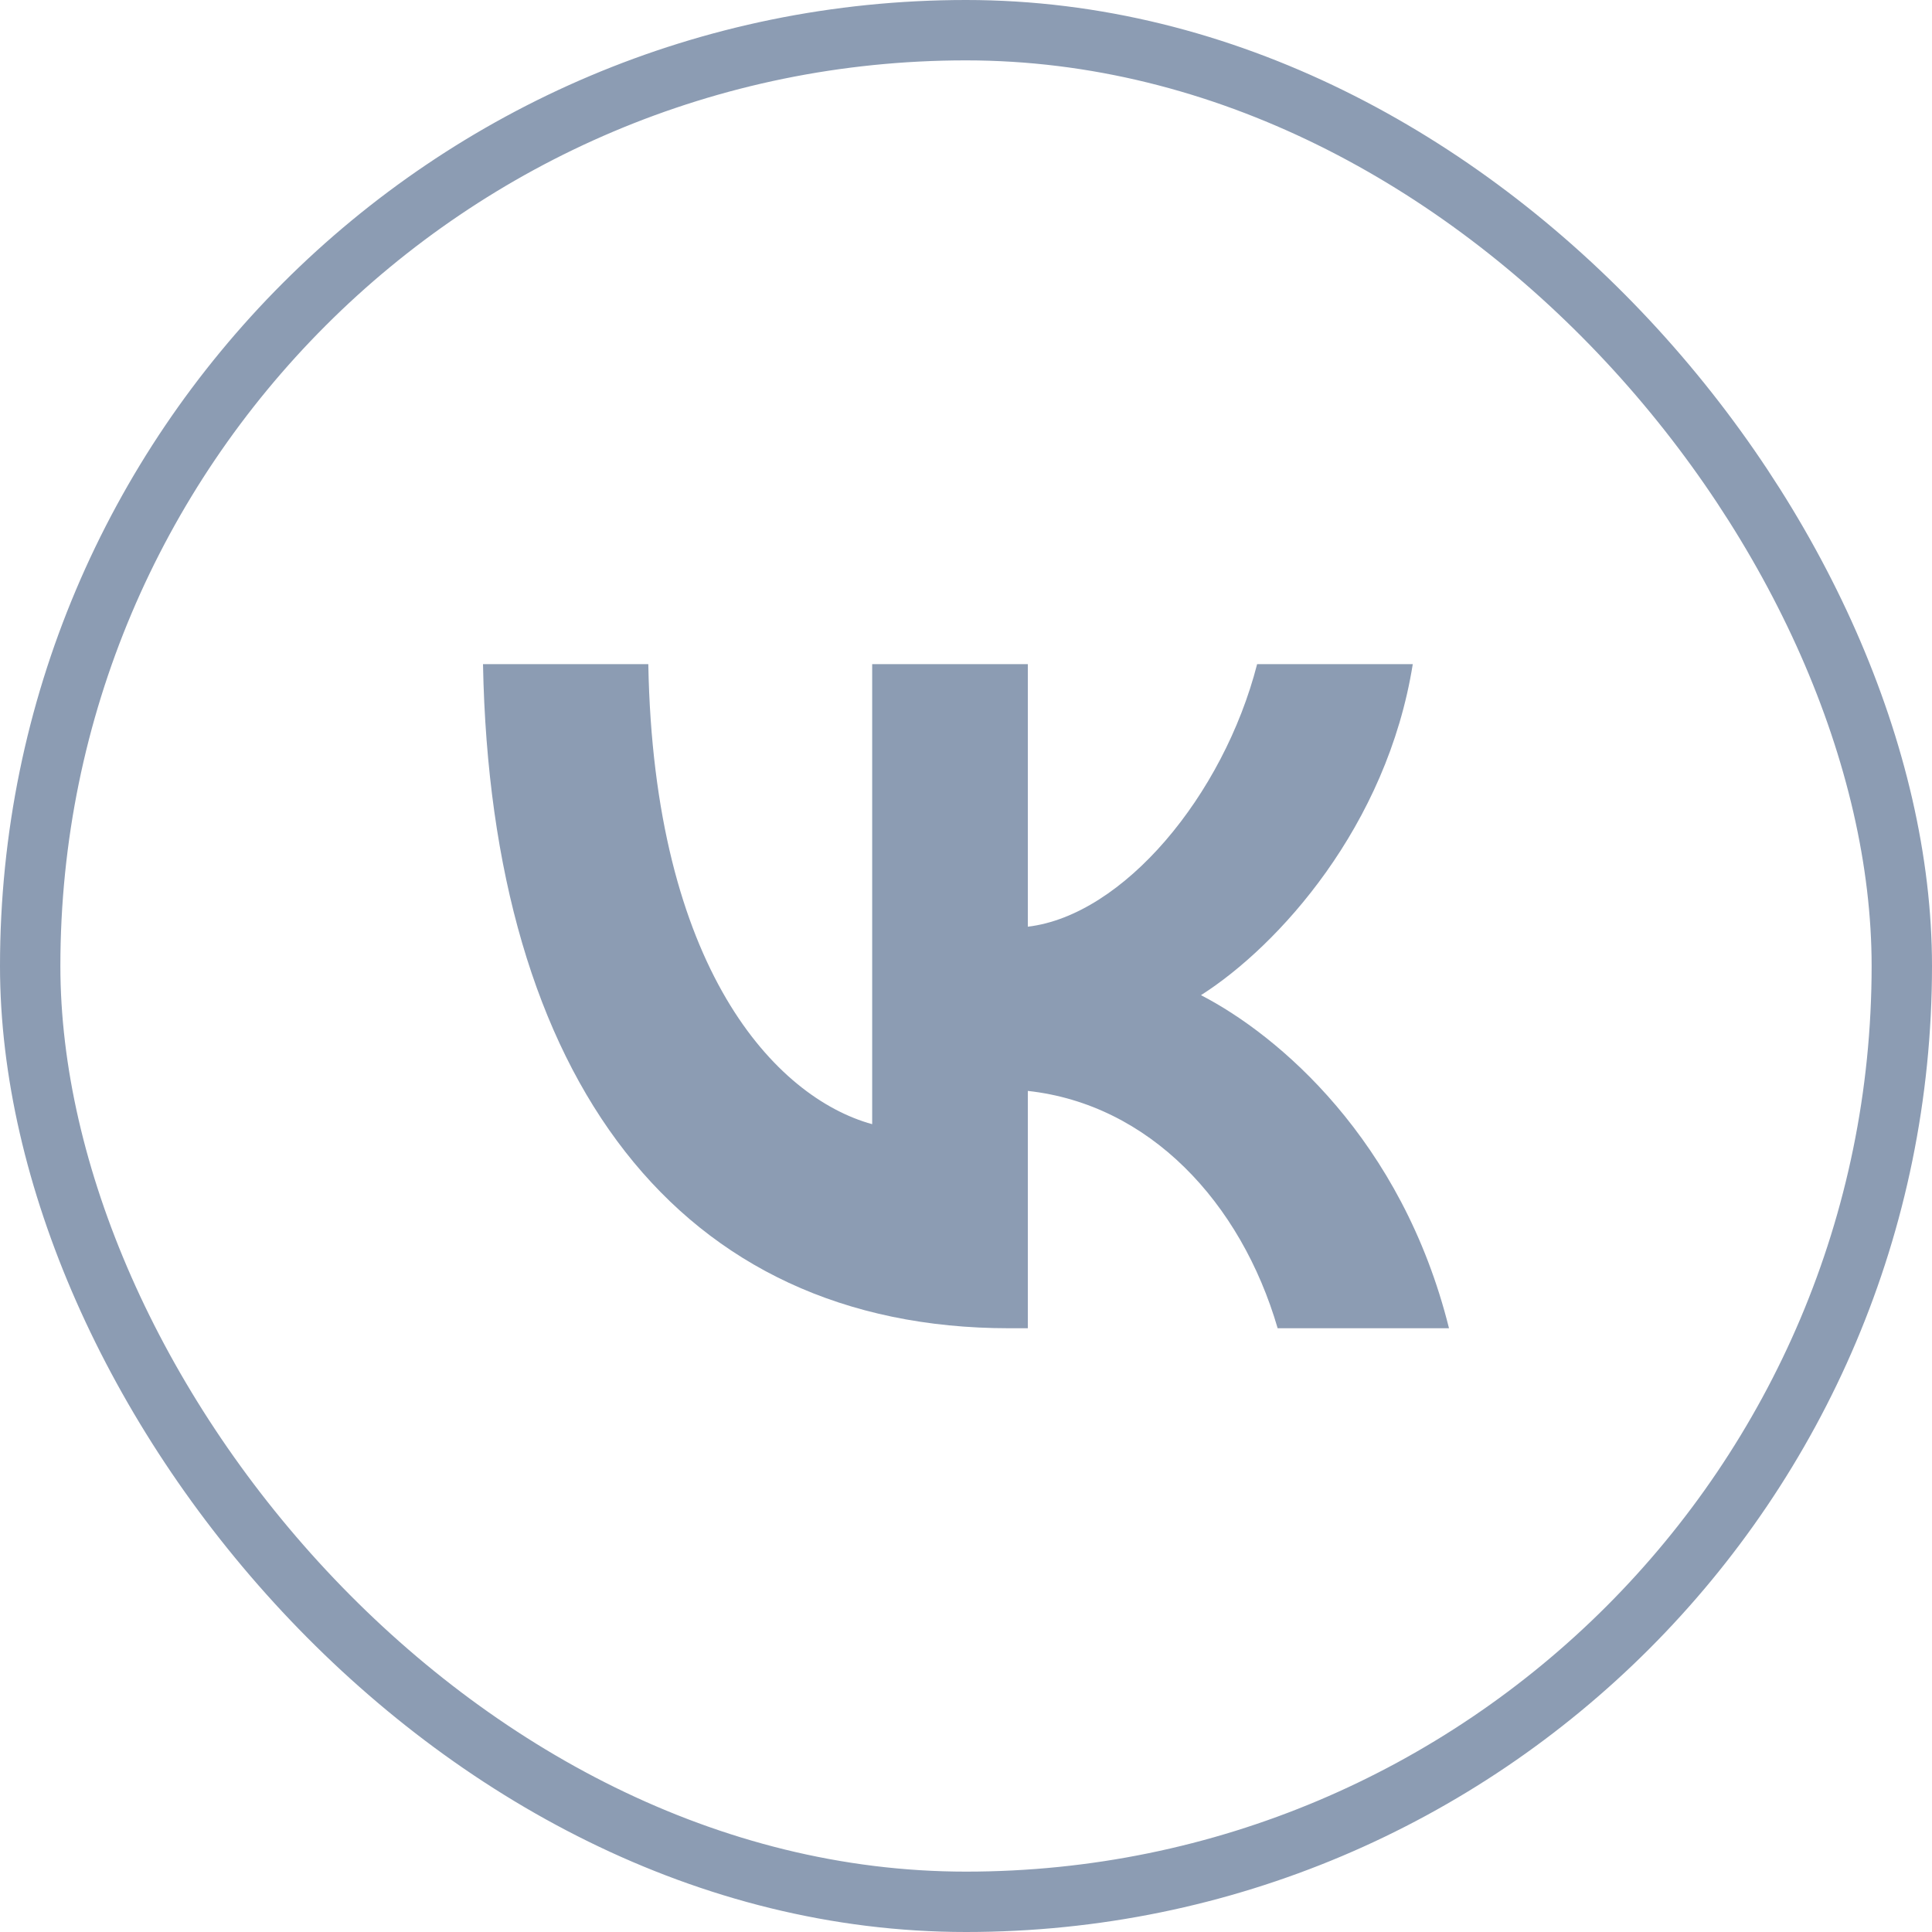 <svg width="32" height="32" viewBox="0 0 32 32" fill="none" xmlns="http://www.w3.org/2000/svg">
<path d="M16.715 22C11.248 22 8.13 17.871 8 11H10.738C10.828 16.043 12.847 18.179 14.446 18.62V11H17.024V15.349C18.603 15.162 20.262 13.18 20.822 11H23.4C22.971 13.687 21.172 15.669 19.892 16.483C21.172 17.144 23.221 18.873 24 22H21.162C20.552 19.908 19.033 18.289 17.024 18.069V22H16.715Z" fill="#8C9CB3"/>
<rect x="0.5" y="0.5" width="31" height="31" rx="15.5" stroke="#8C9CB3"/>
</svg>
